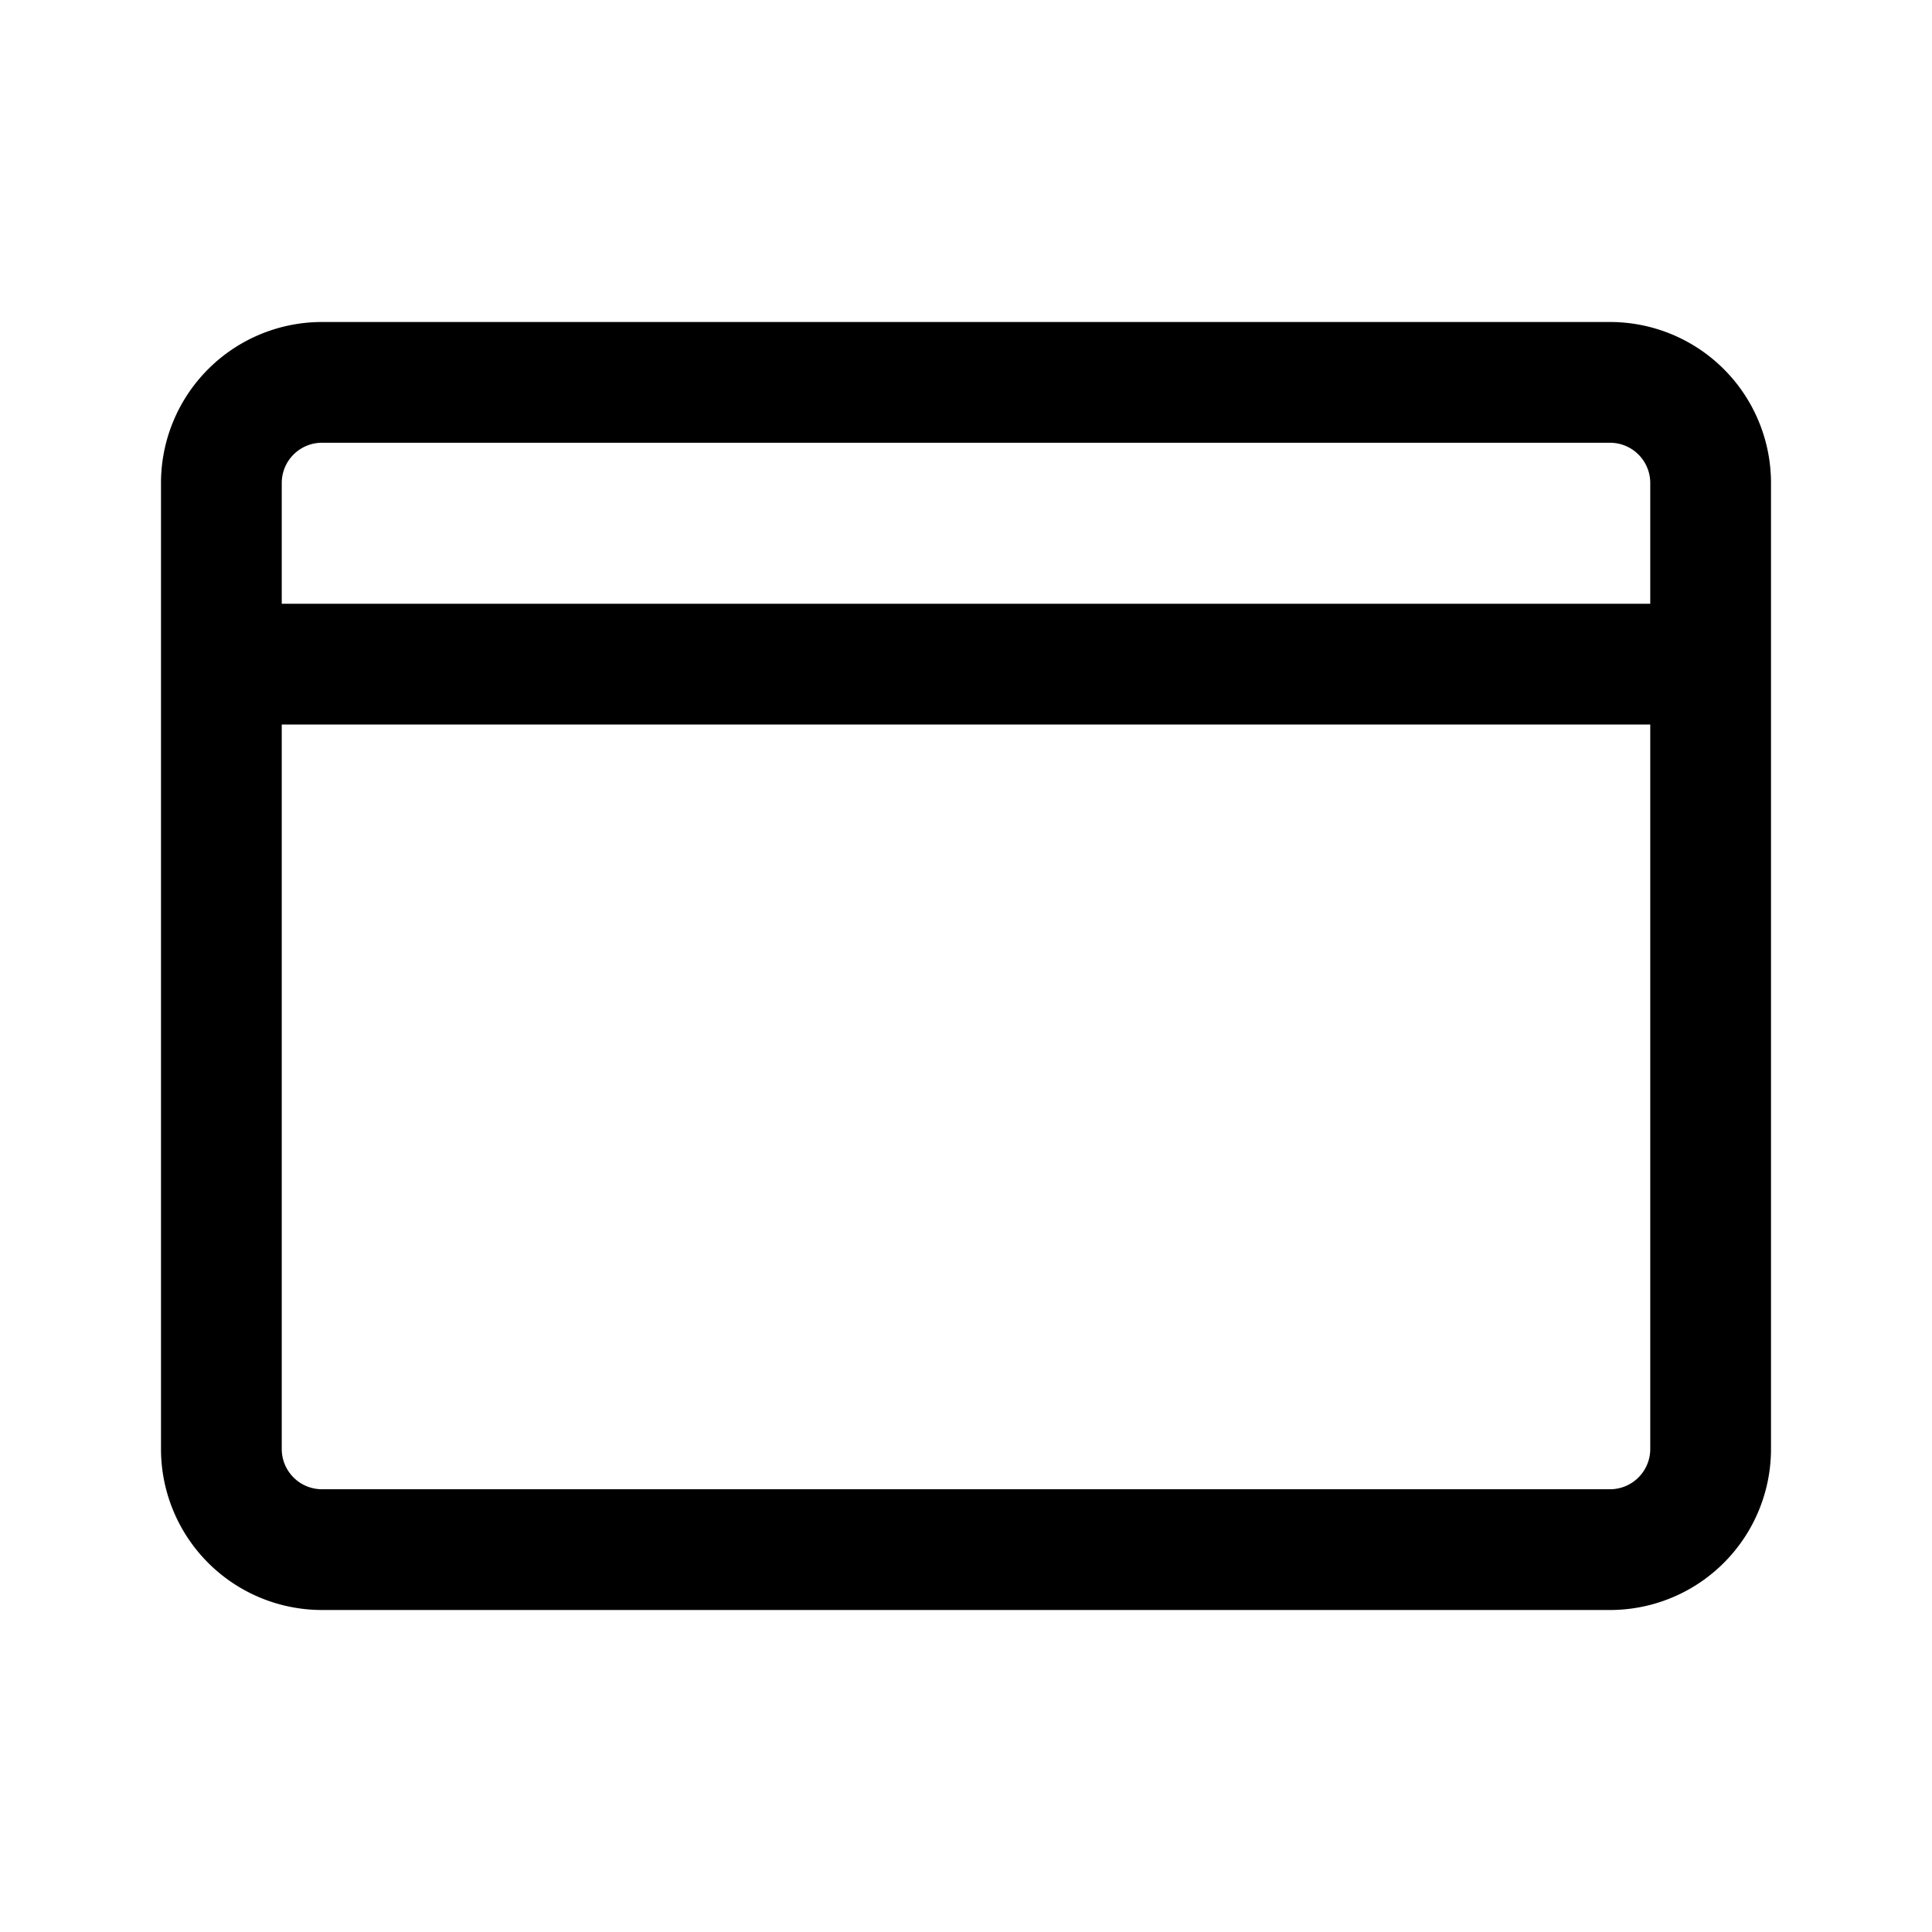 <svg xmlns="http://www.w3.org/2000/svg" width="24" height="24" fill="currentColor" viewBox="0 0 24 24">
  <path fill-rule="evenodd" d="M2 6a2 2 0 0 1 2-2h16a2 2 0 0 1 2 2v12a2 2 0 0 1-2 2H4a2 2 0 0 1-2-2V6Zm2-.5h16a.5.5 0 0 1 .5.5v1.5h-17V6a.5.5 0 0 1 .5-.5ZM3.5 9v9a.5.5 0 0 0 .5.5h16a.5.5 0 0 0 .5-.5V9h-17Z" clip-rule="evenodd"/>
</svg>
